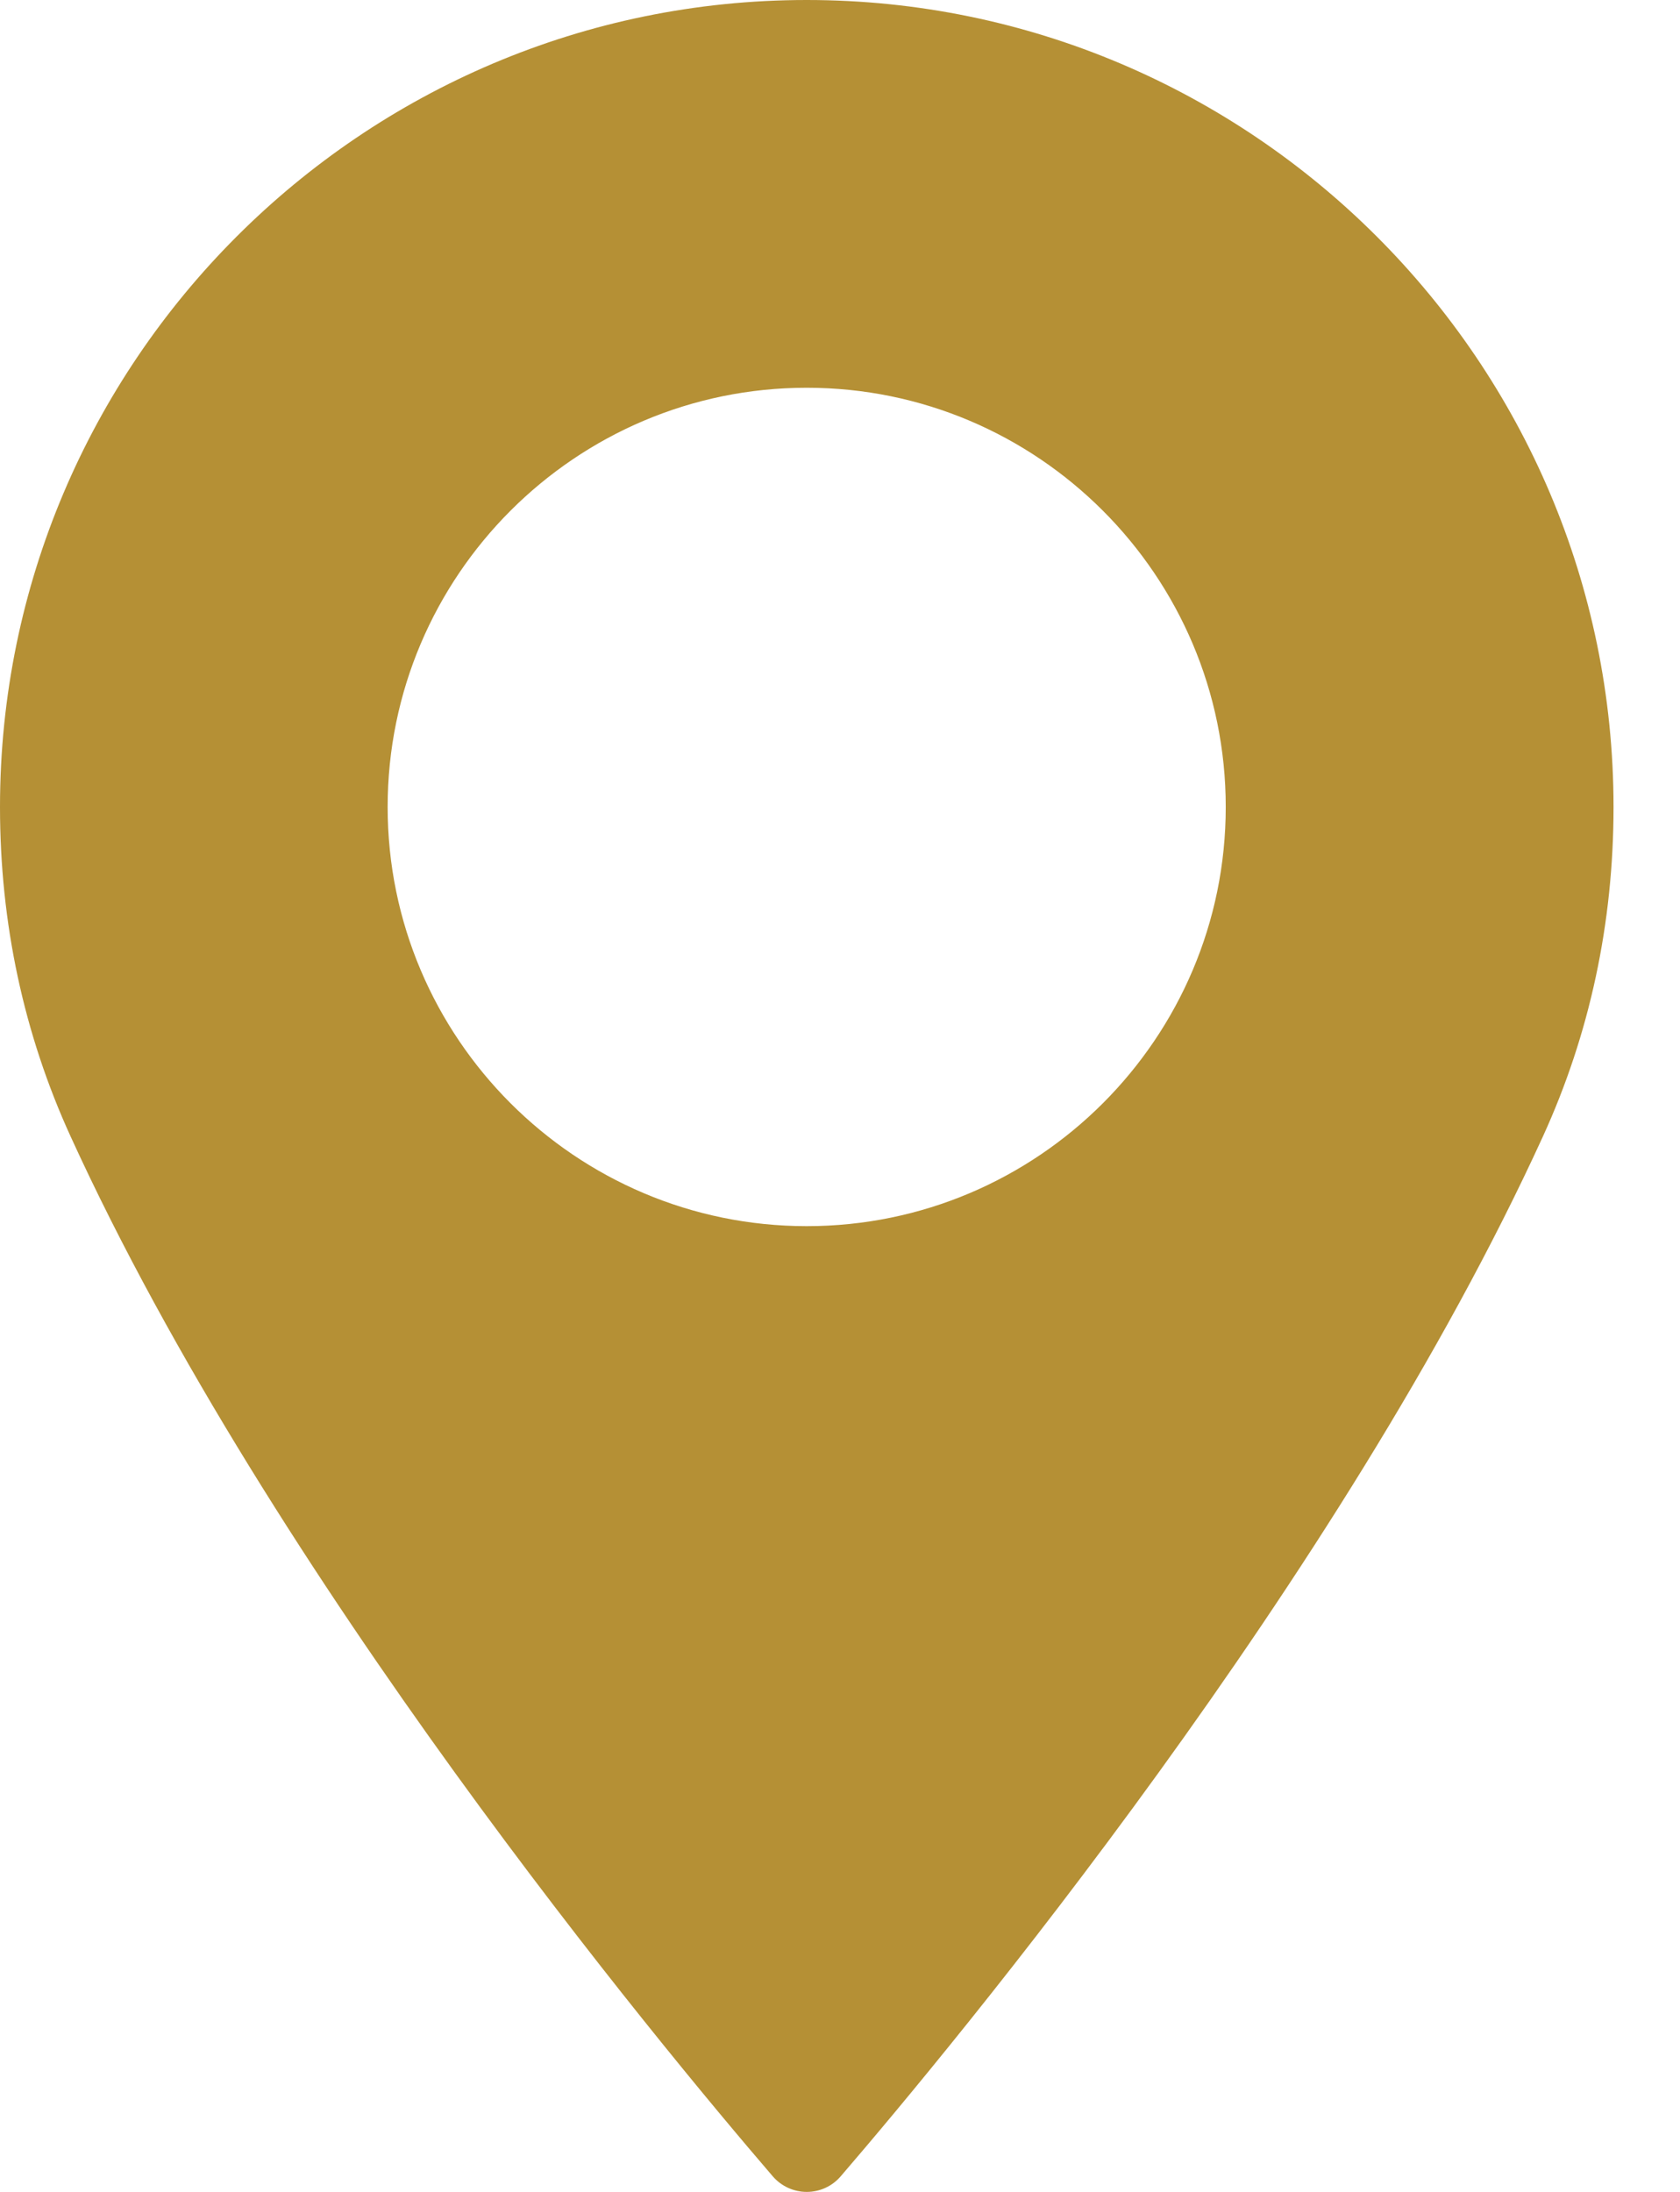 <?xml version="1.0" encoding="UTF-8"?>
<svg width="23px" height="30px" viewBox="0 0 23 30" version="1.1" xmlns="http://www.w3.org/2000/svg" xmlns:xlink="http://www.w3.org/1999/xlink">
    <!-- Generator: Sketch 54.1 (76490) - https://sketchapp.com -->
    <title>Fill 1</title>
    <desc>Created with Sketch.</desc>
    <g id="Page-1" stroke="none" stroke-width="1" fill="none" fill-rule="evenodd">
        <g id="Resort-form-Copy" transform="translate(-181, -102)" fill="#B59035">
            <g id="Group" transform="translate(151, 49)">
                <path d="M41.044,69.782 C37.881,69.782 35.307,67.208 35.307,64.045 C35.307,60.881 37.881,58.307 41.044,58.307 C44.208,58.307 46.781,60.881 46.781,64.045 C46.782,67.208 44.208,69.782 41.044,69.782 M41.044,53 C34.955,53 30,57.955 30,64.045 C30,65.633 30.325,67.15 30.966,68.553 C33.727,74.596 39.022,80.975 40.579,82.786 C40.696,82.922 40.866,83 41.045,83 C41.224,83 41.394,82.922 41.51,82.786 C43.067,80.976 48.361,74.596 51.124,68.553 C51.765,67.15 52.09,65.633 52.09,64.045 C52.089,57.955 47.134,53 41.044,53" id="Fill-1"></path>
            </g>
        </g>
    </g>
</svg>